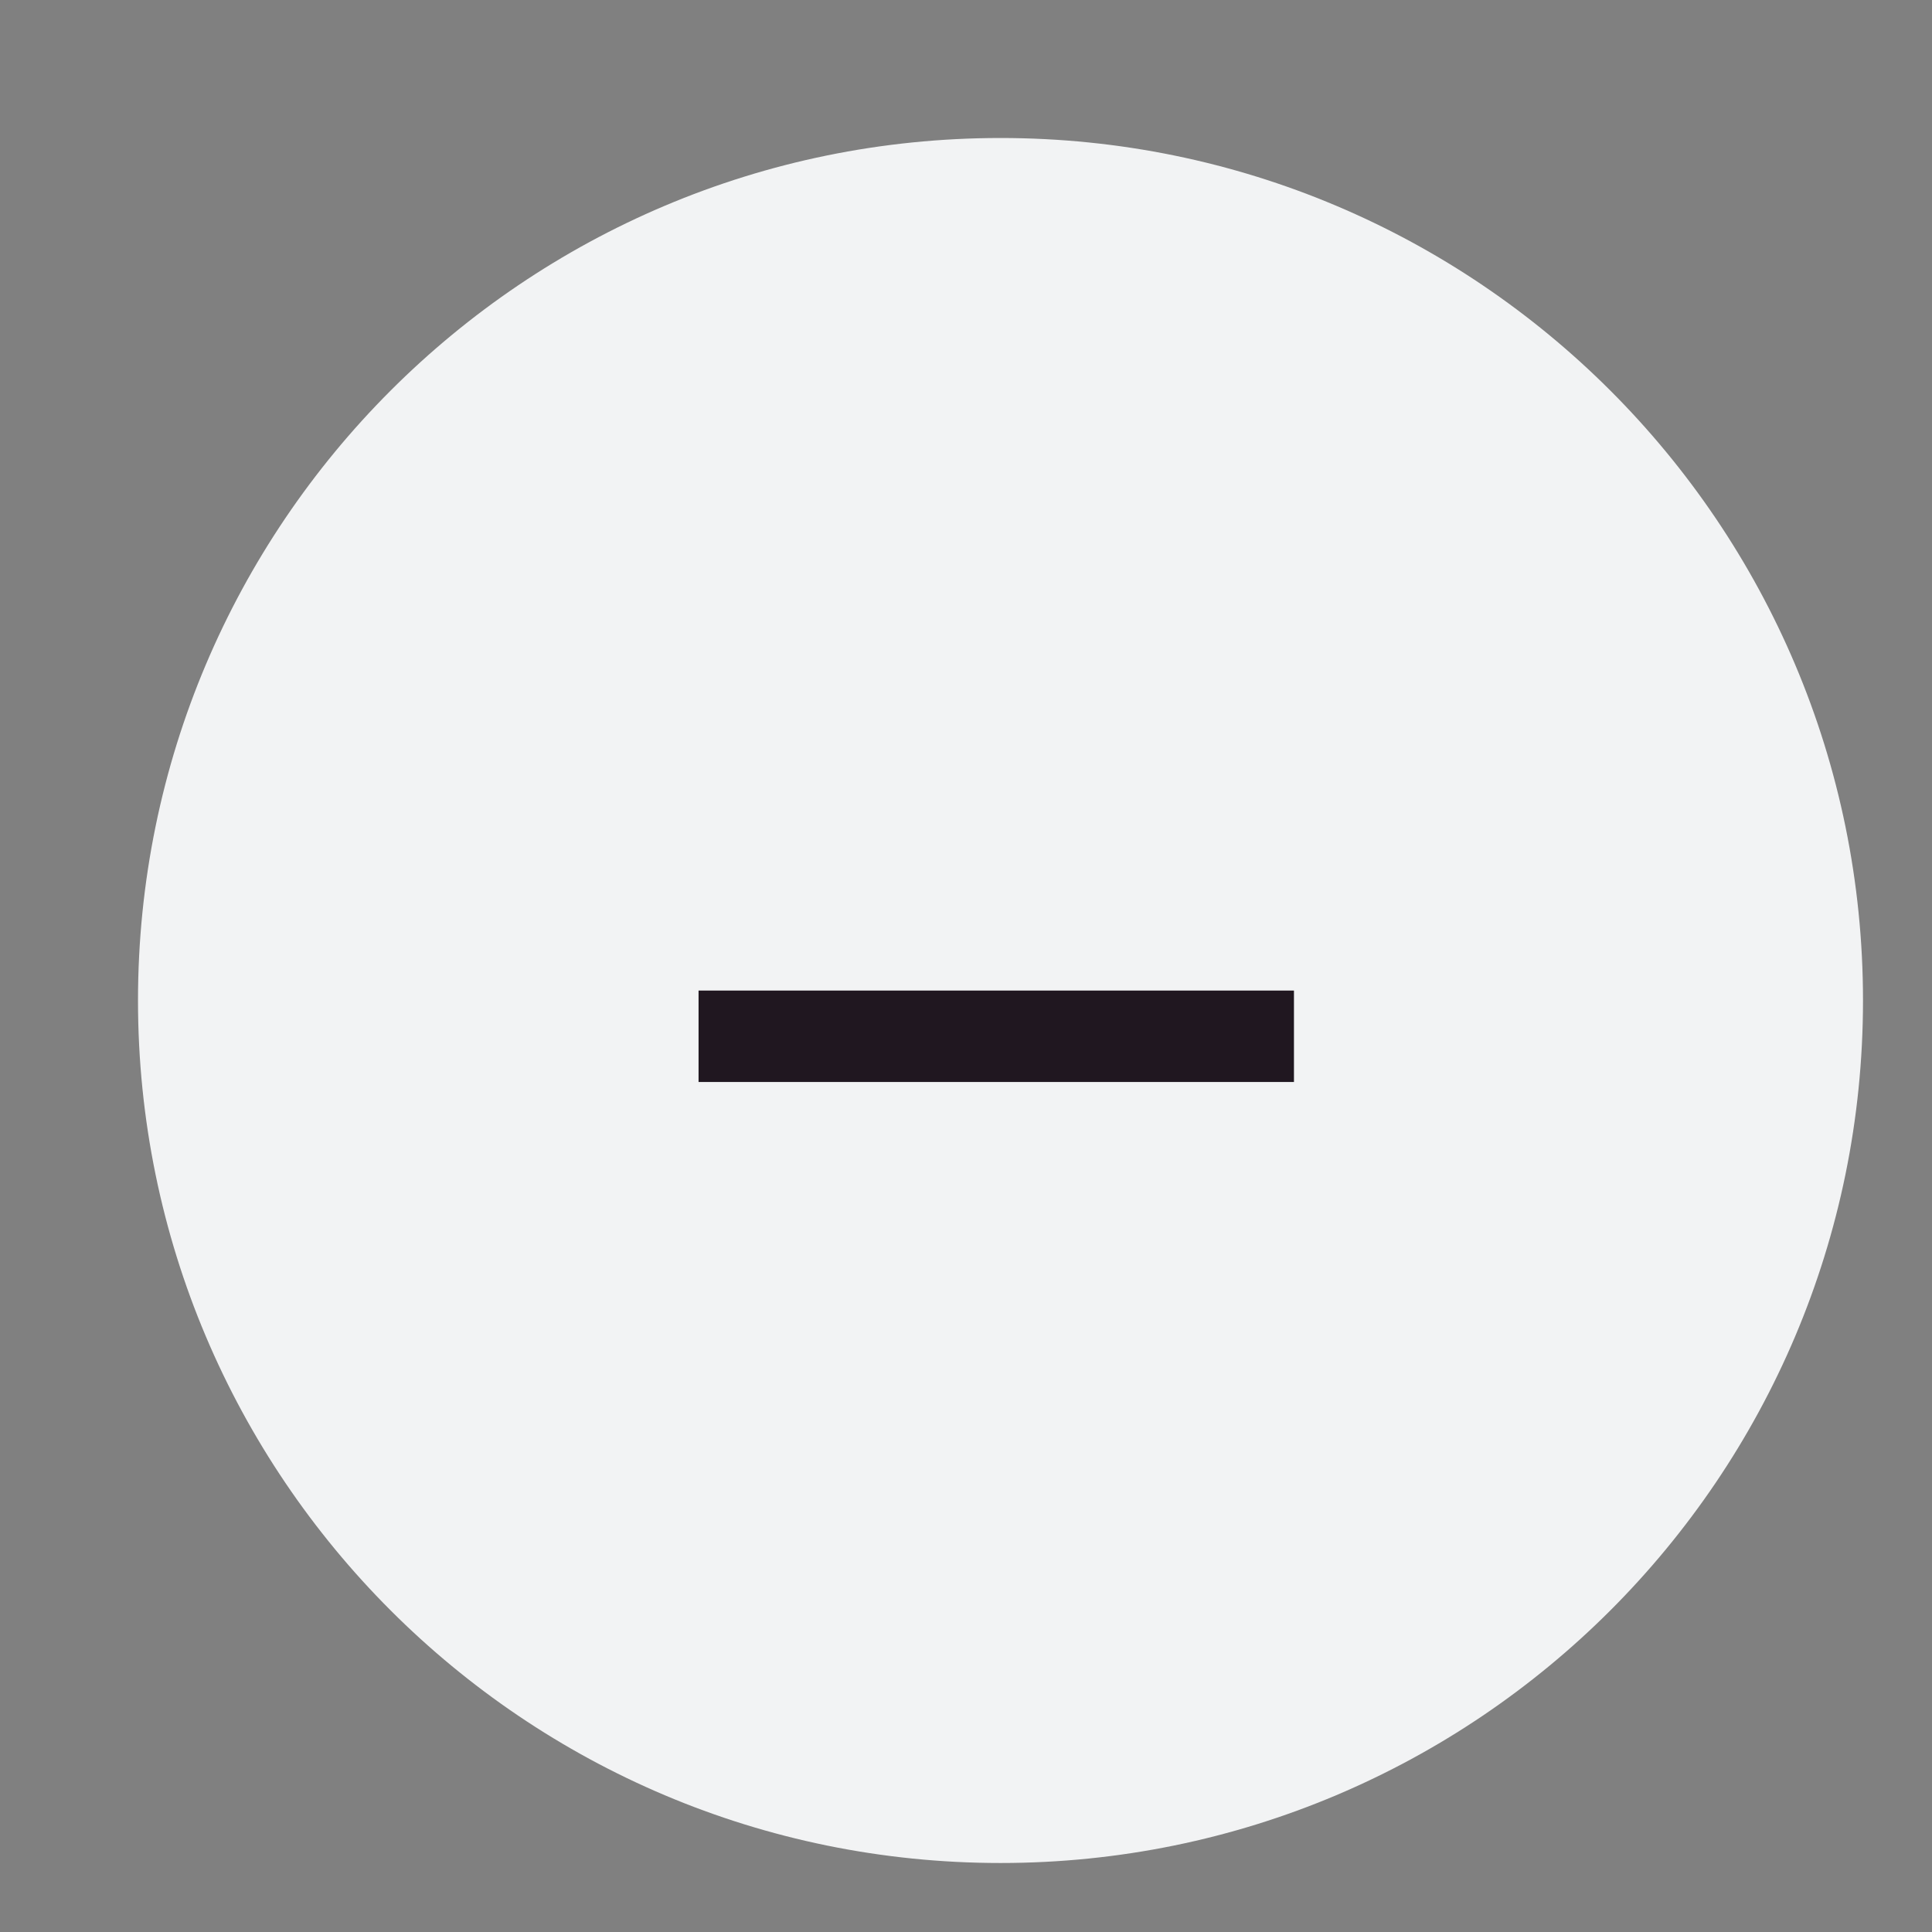 <svg width="28" height="28" viewBox="0 0 28 28" fill="none" xmlns="http://www.w3.org/2000/svg">
  <rect x="0" y="0" width="28" height="28" fill="#808080" stroke="none"/>
  <path fill-rule="evenodd" clip-rule="evenodd" d="M14.5 2C21.404 2 27 7.596 27 14.5C27 21.404 21.404 27 14.5 27C7.596 27 2 21.404 2 14.5C2 7.596 7.596 2 14.5 2Z" fill="#F2F3F4"/>
  <path fill-rule="evenodd" clip-rule="evenodd" d="M10.124 15.681H18.753V14.356H10.124V15.681Z" fill="#201720"/>
</svg>
